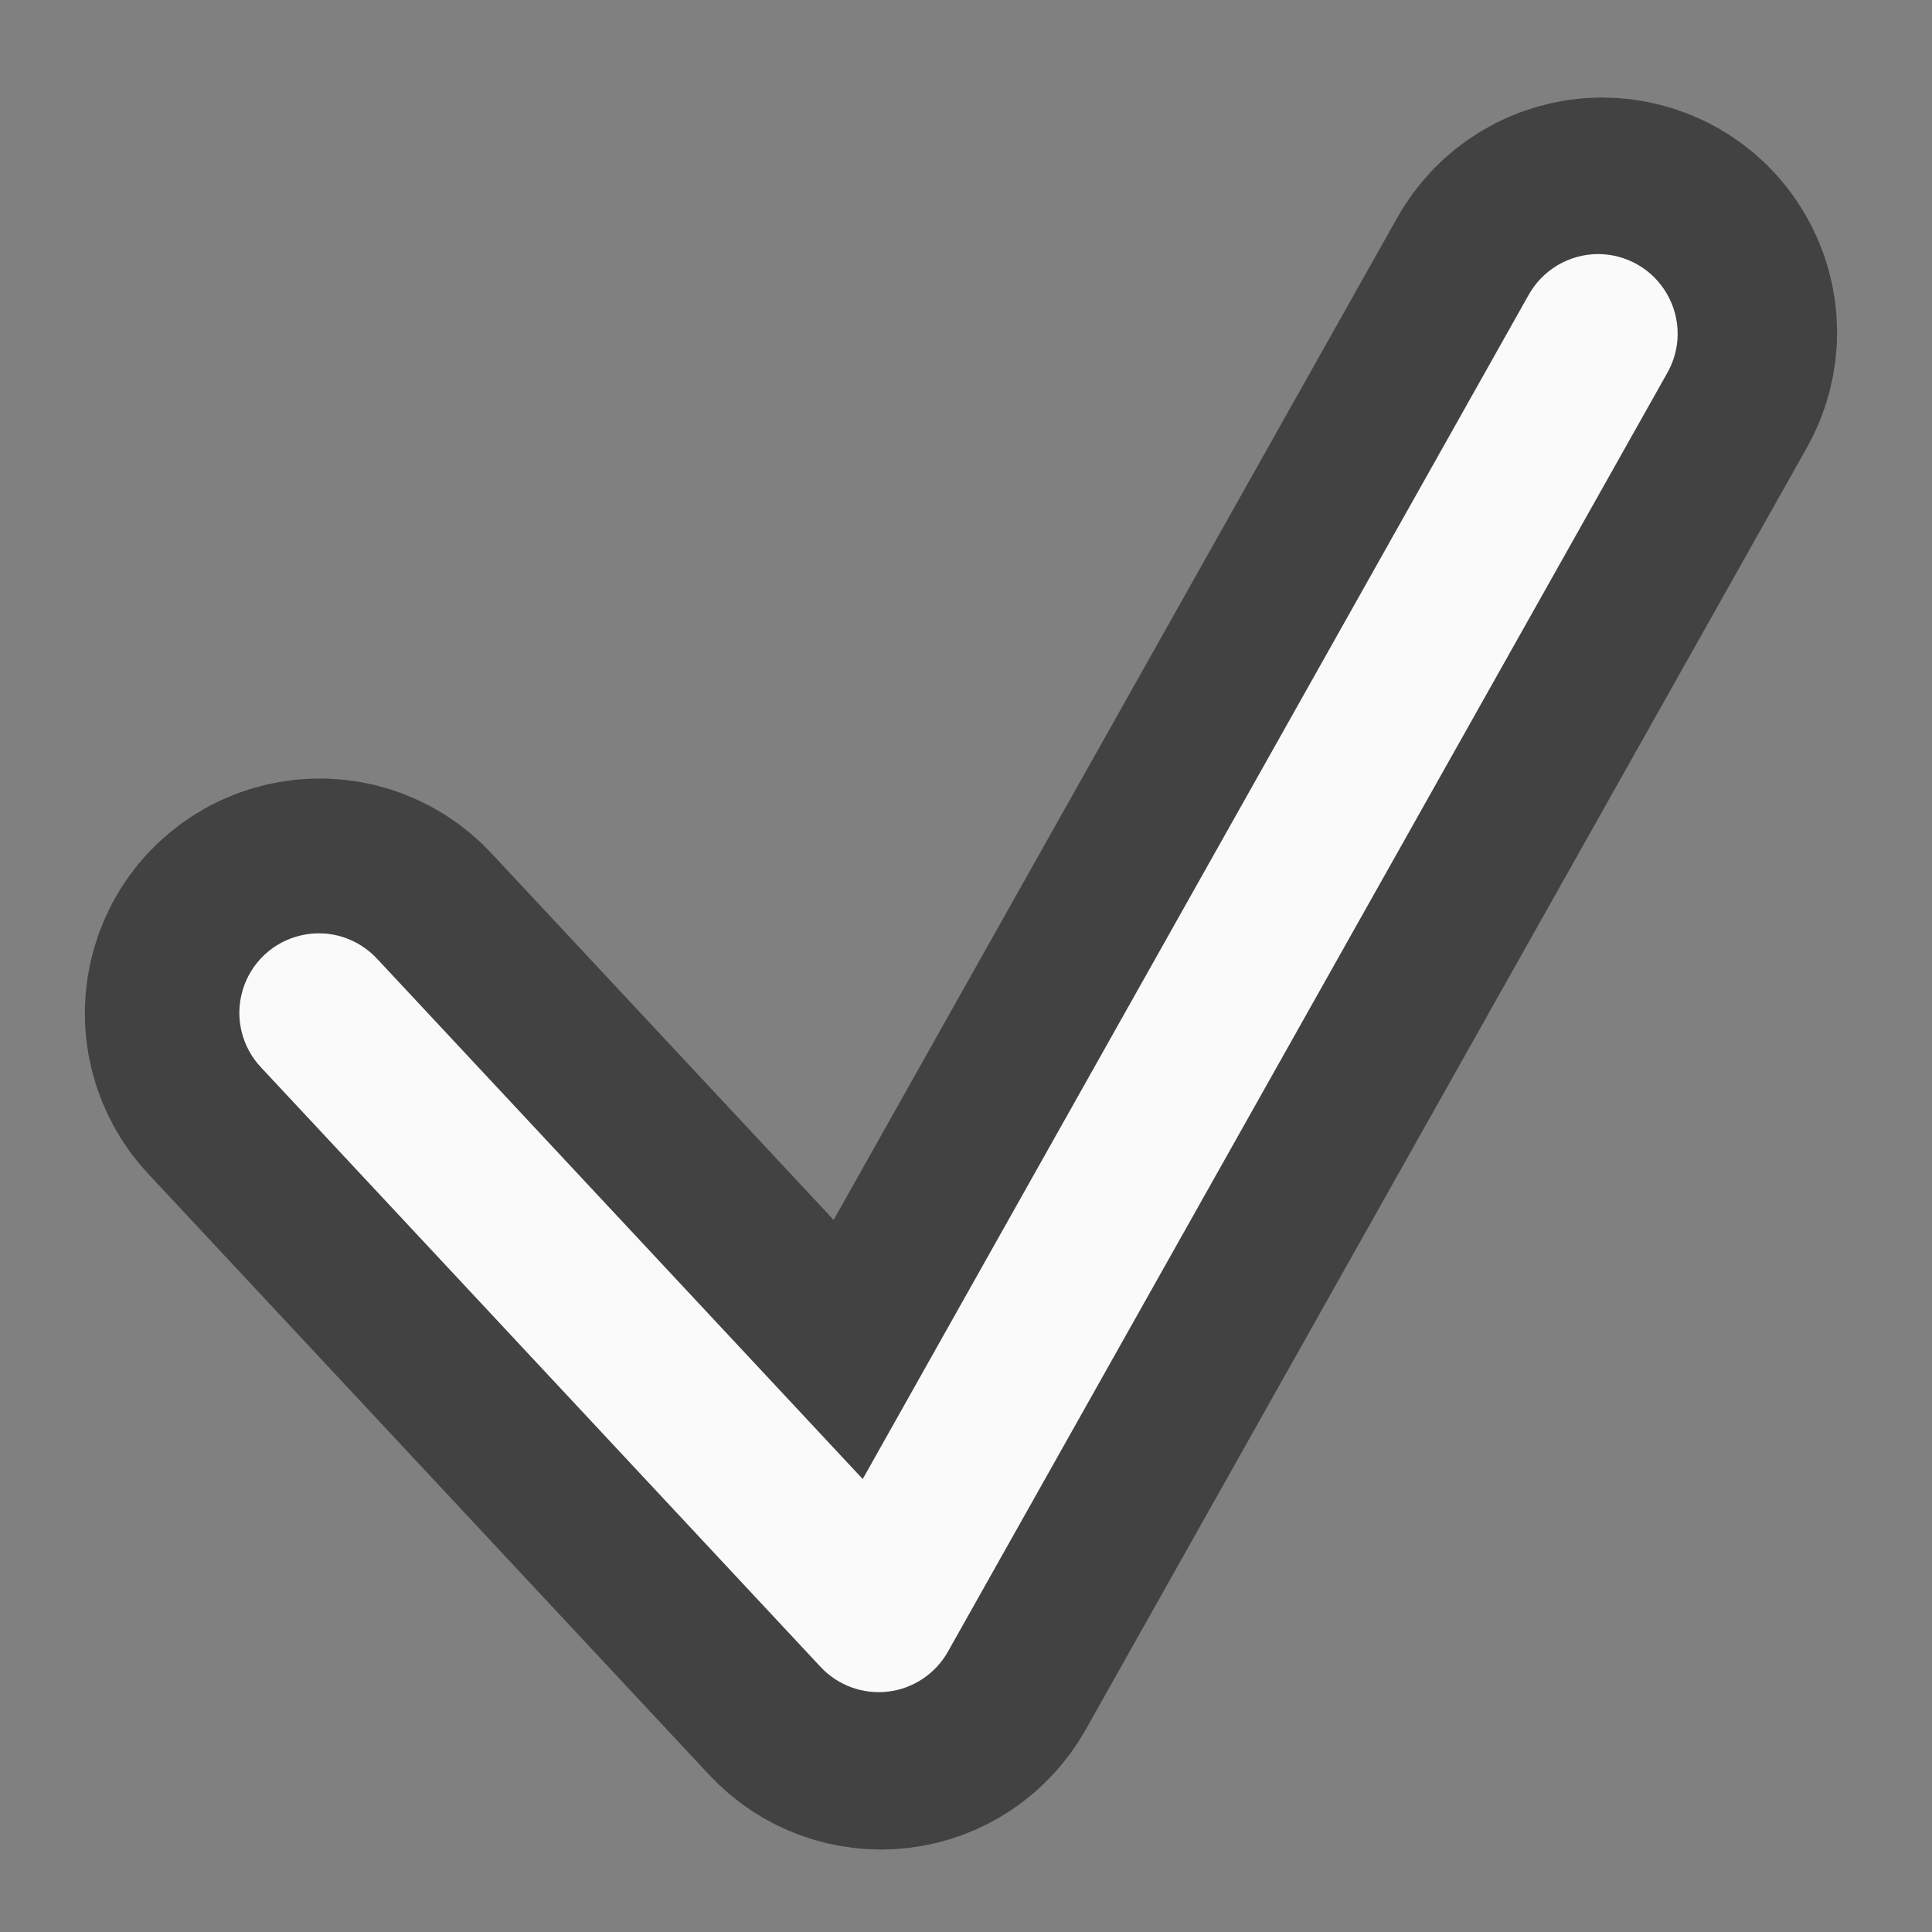 <?xml version="1.0" encoding="UTF-8"?>
<svg xmlns="http://www.w3.org/2000/svg" xmlns:xlink="http://www.w3.org/1999/xlink" width="48px" height="48px" viewBox="0 0 48 48" version="1.1">
<rect x="0" y="0" width="48" height="48" fill="#808080" stroke="none"/>
<g id="surface1">
<path style="fill-rule:nonzero;fill:rgb(12.941%,12.941%,12.941%);fill-opacity:1;stroke-width:82;stroke-linecap:round;stroke-linejoin:round;stroke:rgb(25.882%,25.882%,25.882%);stroke-opacity:1;stroke-miterlimit:4;" d="M 423.418 -147.673 C 415.71 -147.631 408.669 -143.424 404.961 -136.674 L 228.603 176.921 L 100.074 39.226 C 94.949 33.601 87.242 31.143 79.826 32.851 C 72.41 34.518 66.494 40.059 64.327 47.308 C 62.119 54.599 64.036 62.474 69.285 67.973 L 217.438 226.708 C 222.02 231.624 228.686 234.04 235.353 233.249 C 242.019 232.457 247.893 228.499 251.184 222.667 L 441.708 -116.009 C 445.499 -122.55 445.499 -130.591 441.708 -137.132 C 437.958 -143.673 430.959 -147.673 423.418 -147.673 Z M 423.418 -147.673 " transform="matrix(0.094,0,0,0.094,0,20.158)"/>
<path style=" stroke:none;fill-rule:nonzero;fill:rgb(98.039%,98.039%,98.039%);fill-opacity:1;" d="M 39.699 6.312 C 38.977 6.316 38.316 6.711 37.969 7.344 L 21.434 36.746 L 9.383 23.836 C 8.902 23.309 8.18 23.078 7.484 23.238 C 6.789 23.395 6.234 23.914 6.031 24.594 C 5.824 25.277 6.004 26.016 6.496 26.531 L 20.387 41.414 C 20.816 41.875 21.441 42.102 22.066 42.027 C 22.691 41.953 23.242 41.582 23.551 41.035 L 41.414 9.281 C 41.77 8.668 41.77 7.914 41.414 7.301 C 41.062 6.688 40.406 6.312 39.699 6.312 Z M 39.699 6.312 "/>
</g>
</svg>

